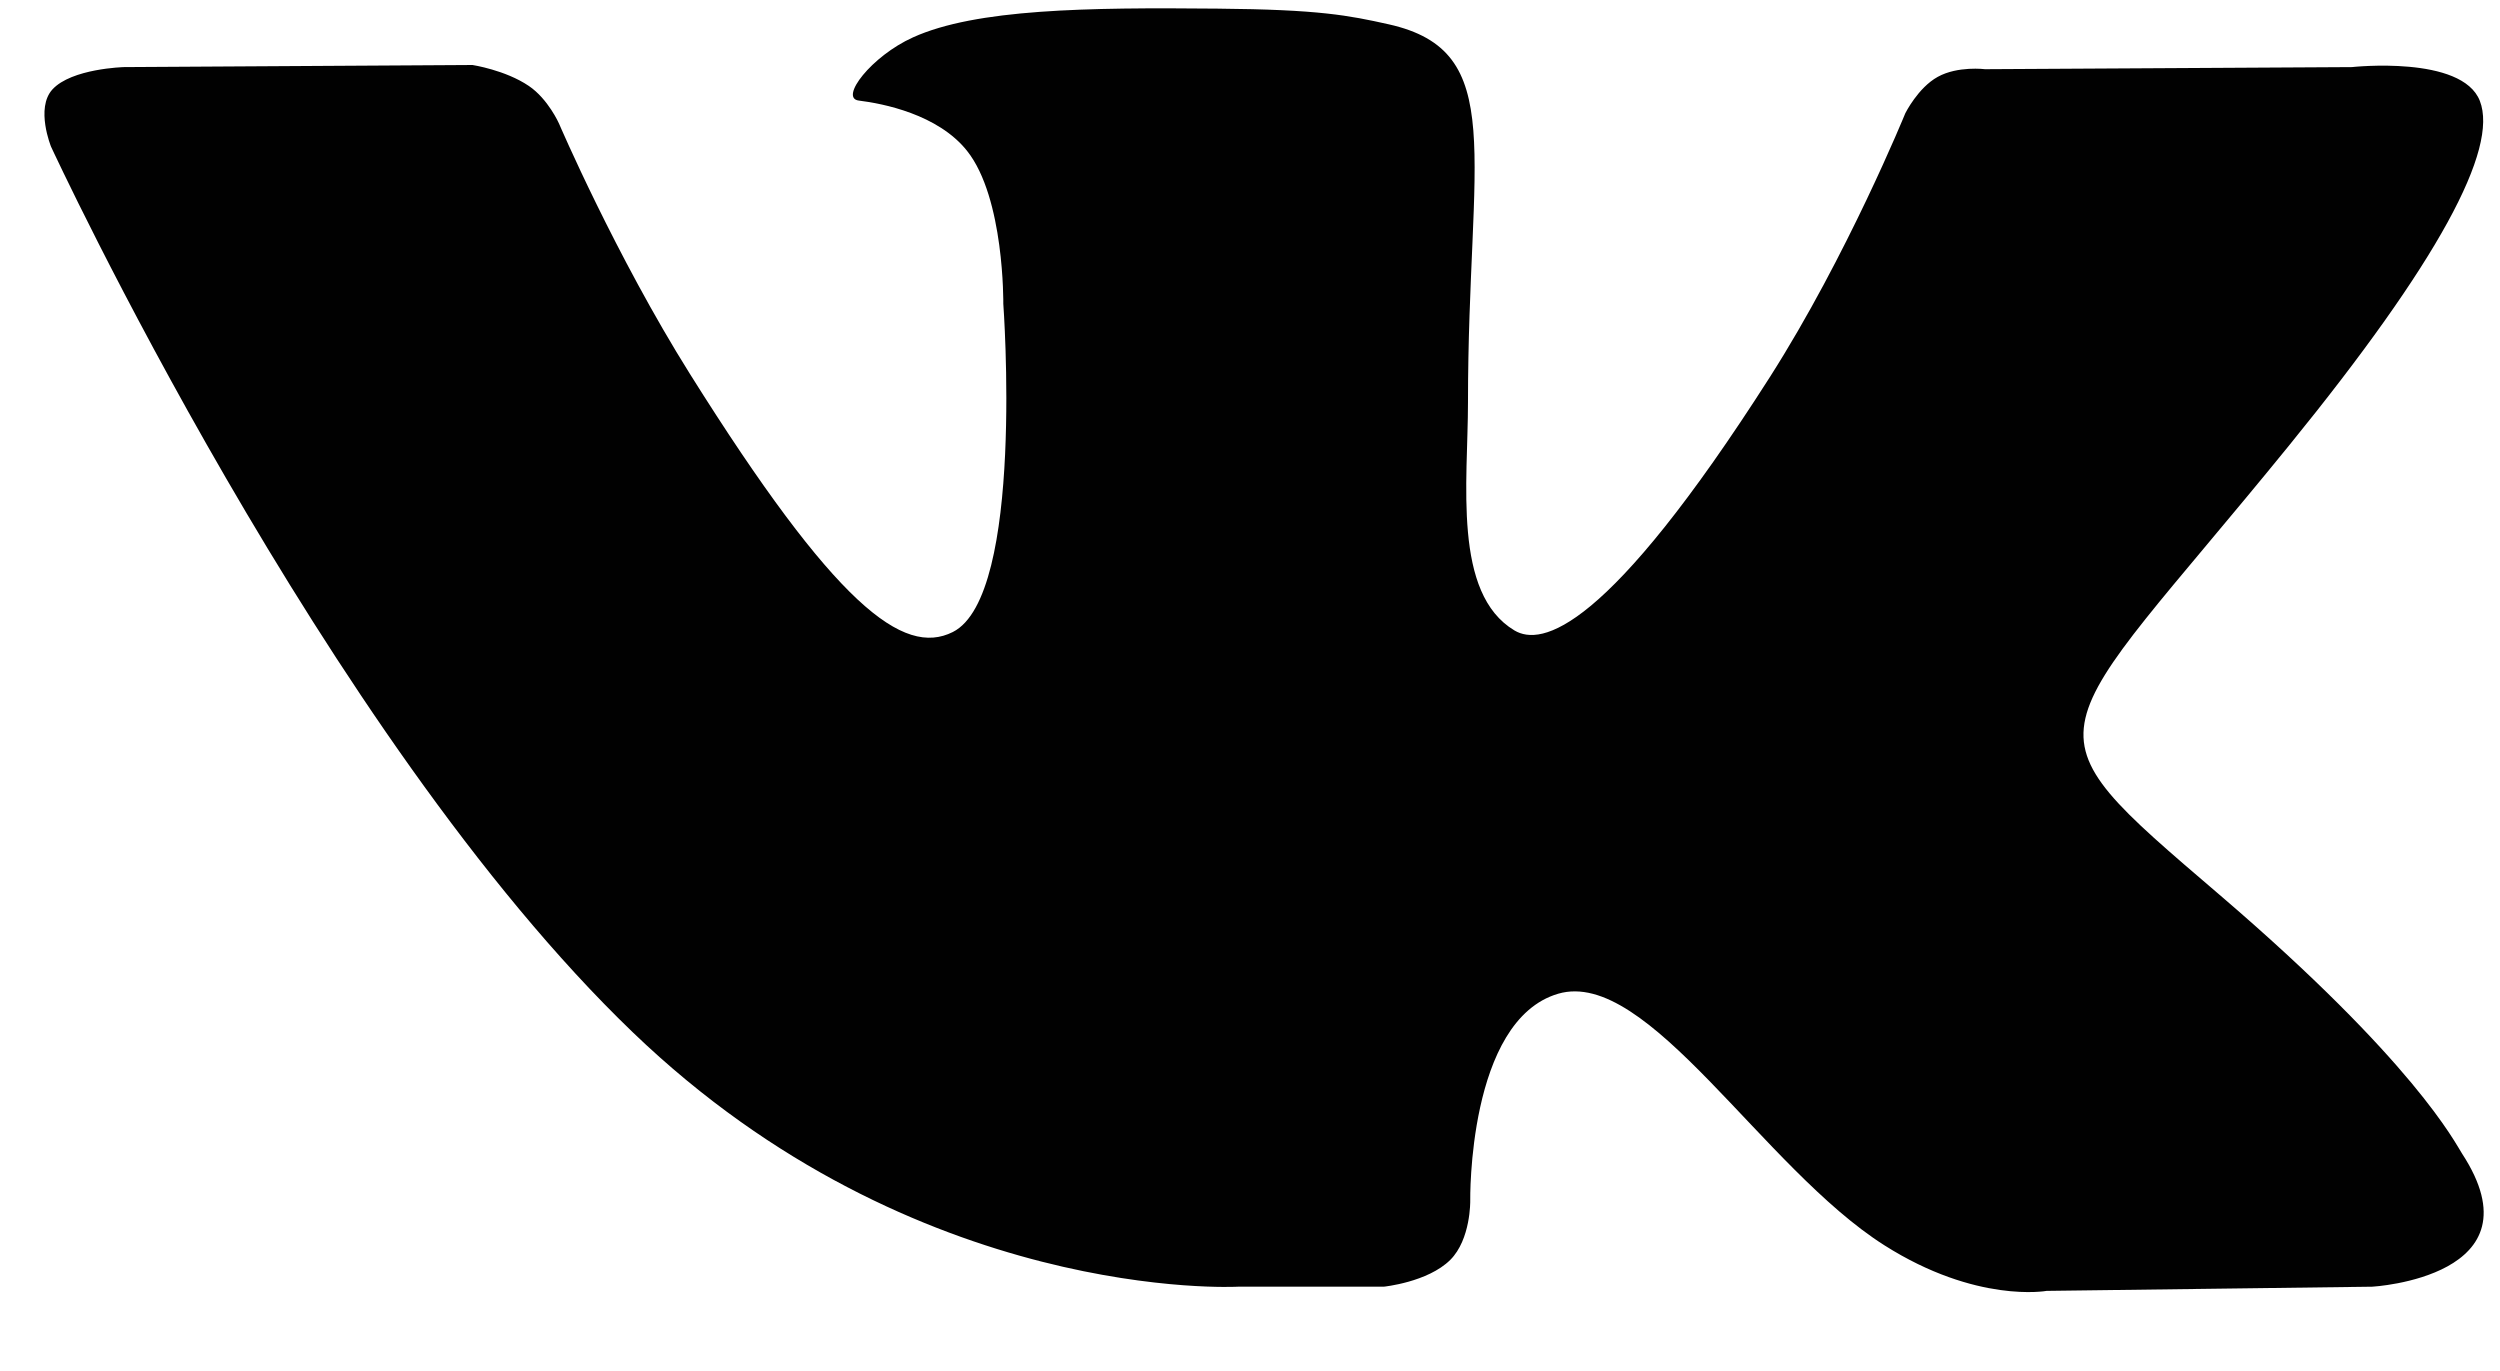 <svg width="31" height="17" viewBox="0 0 31 17" fill="none" xmlns="http://www.w3.org/2000/svg">
<path d="M15.35 15.955H17.158C17.158 15.955 17.704 15.9 17.983 15.623C18.239 15.368 18.231 14.89 18.231 14.89C18.231 14.89 18.196 12.652 19.322 12.322C20.432 11.998 21.857 14.485 23.367 15.442C24.509 16.166 25.378 16.007 25.378 16.007L29.417 15.955C29.417 15.955 31.53 15.835 30.528 14.302C30.446 14.177 29.944 13.169 27.524 11.097C24.991 8.928 25.331 9.279 28.382 5.527C30.24 3.243 30.983 1.848 30.75 1.251C30.529 0.682 29.163 0.832 29.163 0.832L24.615 0.858C24.615 0.858 24.277 0.815 24.028 0.953C23.783 1.088 23.626 1.404 23.626 1.404C23.626 1.404 22.906 3.171 21.947 4.675C19.922 7.847 19.112 8.015 18.78 7.818C18.01 7.359 18.203 5.974 18.203 4.99C18.203 1.915 18.708 0.633 17.218 0.301C16.724 0.191 16.36 0.118 15.096 0.107C13.473 0.091 12.1 0.111 11.322 0.463C10.805 0.696 10.405 1.217 10.649 1.247C10.949 1.284 11.63 1.417 11.991 1.87C12.457 2.455 12.441 3.768 12.441 3.768C12.441 3.768 12.709 7.387 11.815 7.837C11.202 8.145 10.361 7.516 8.556 4.638C7.631 3.163 6.932 1.533 6.932 1.533C6.932 1.533 6.798 1.229 6.558 1.066C6.266 0.868 5.859 0.806 5.859 0.806L1.537 0.832C1.537 0.832 0.888 0.849 0.65 1.109C0.438 1.341 0.633 1.819 0.633 1.819C0.633 1.819 4.016 9.122 7.848 12.802C11.361 16.177 15.35 15.955 15.35 15.955Z" fill="#010101"/>
</svg>
